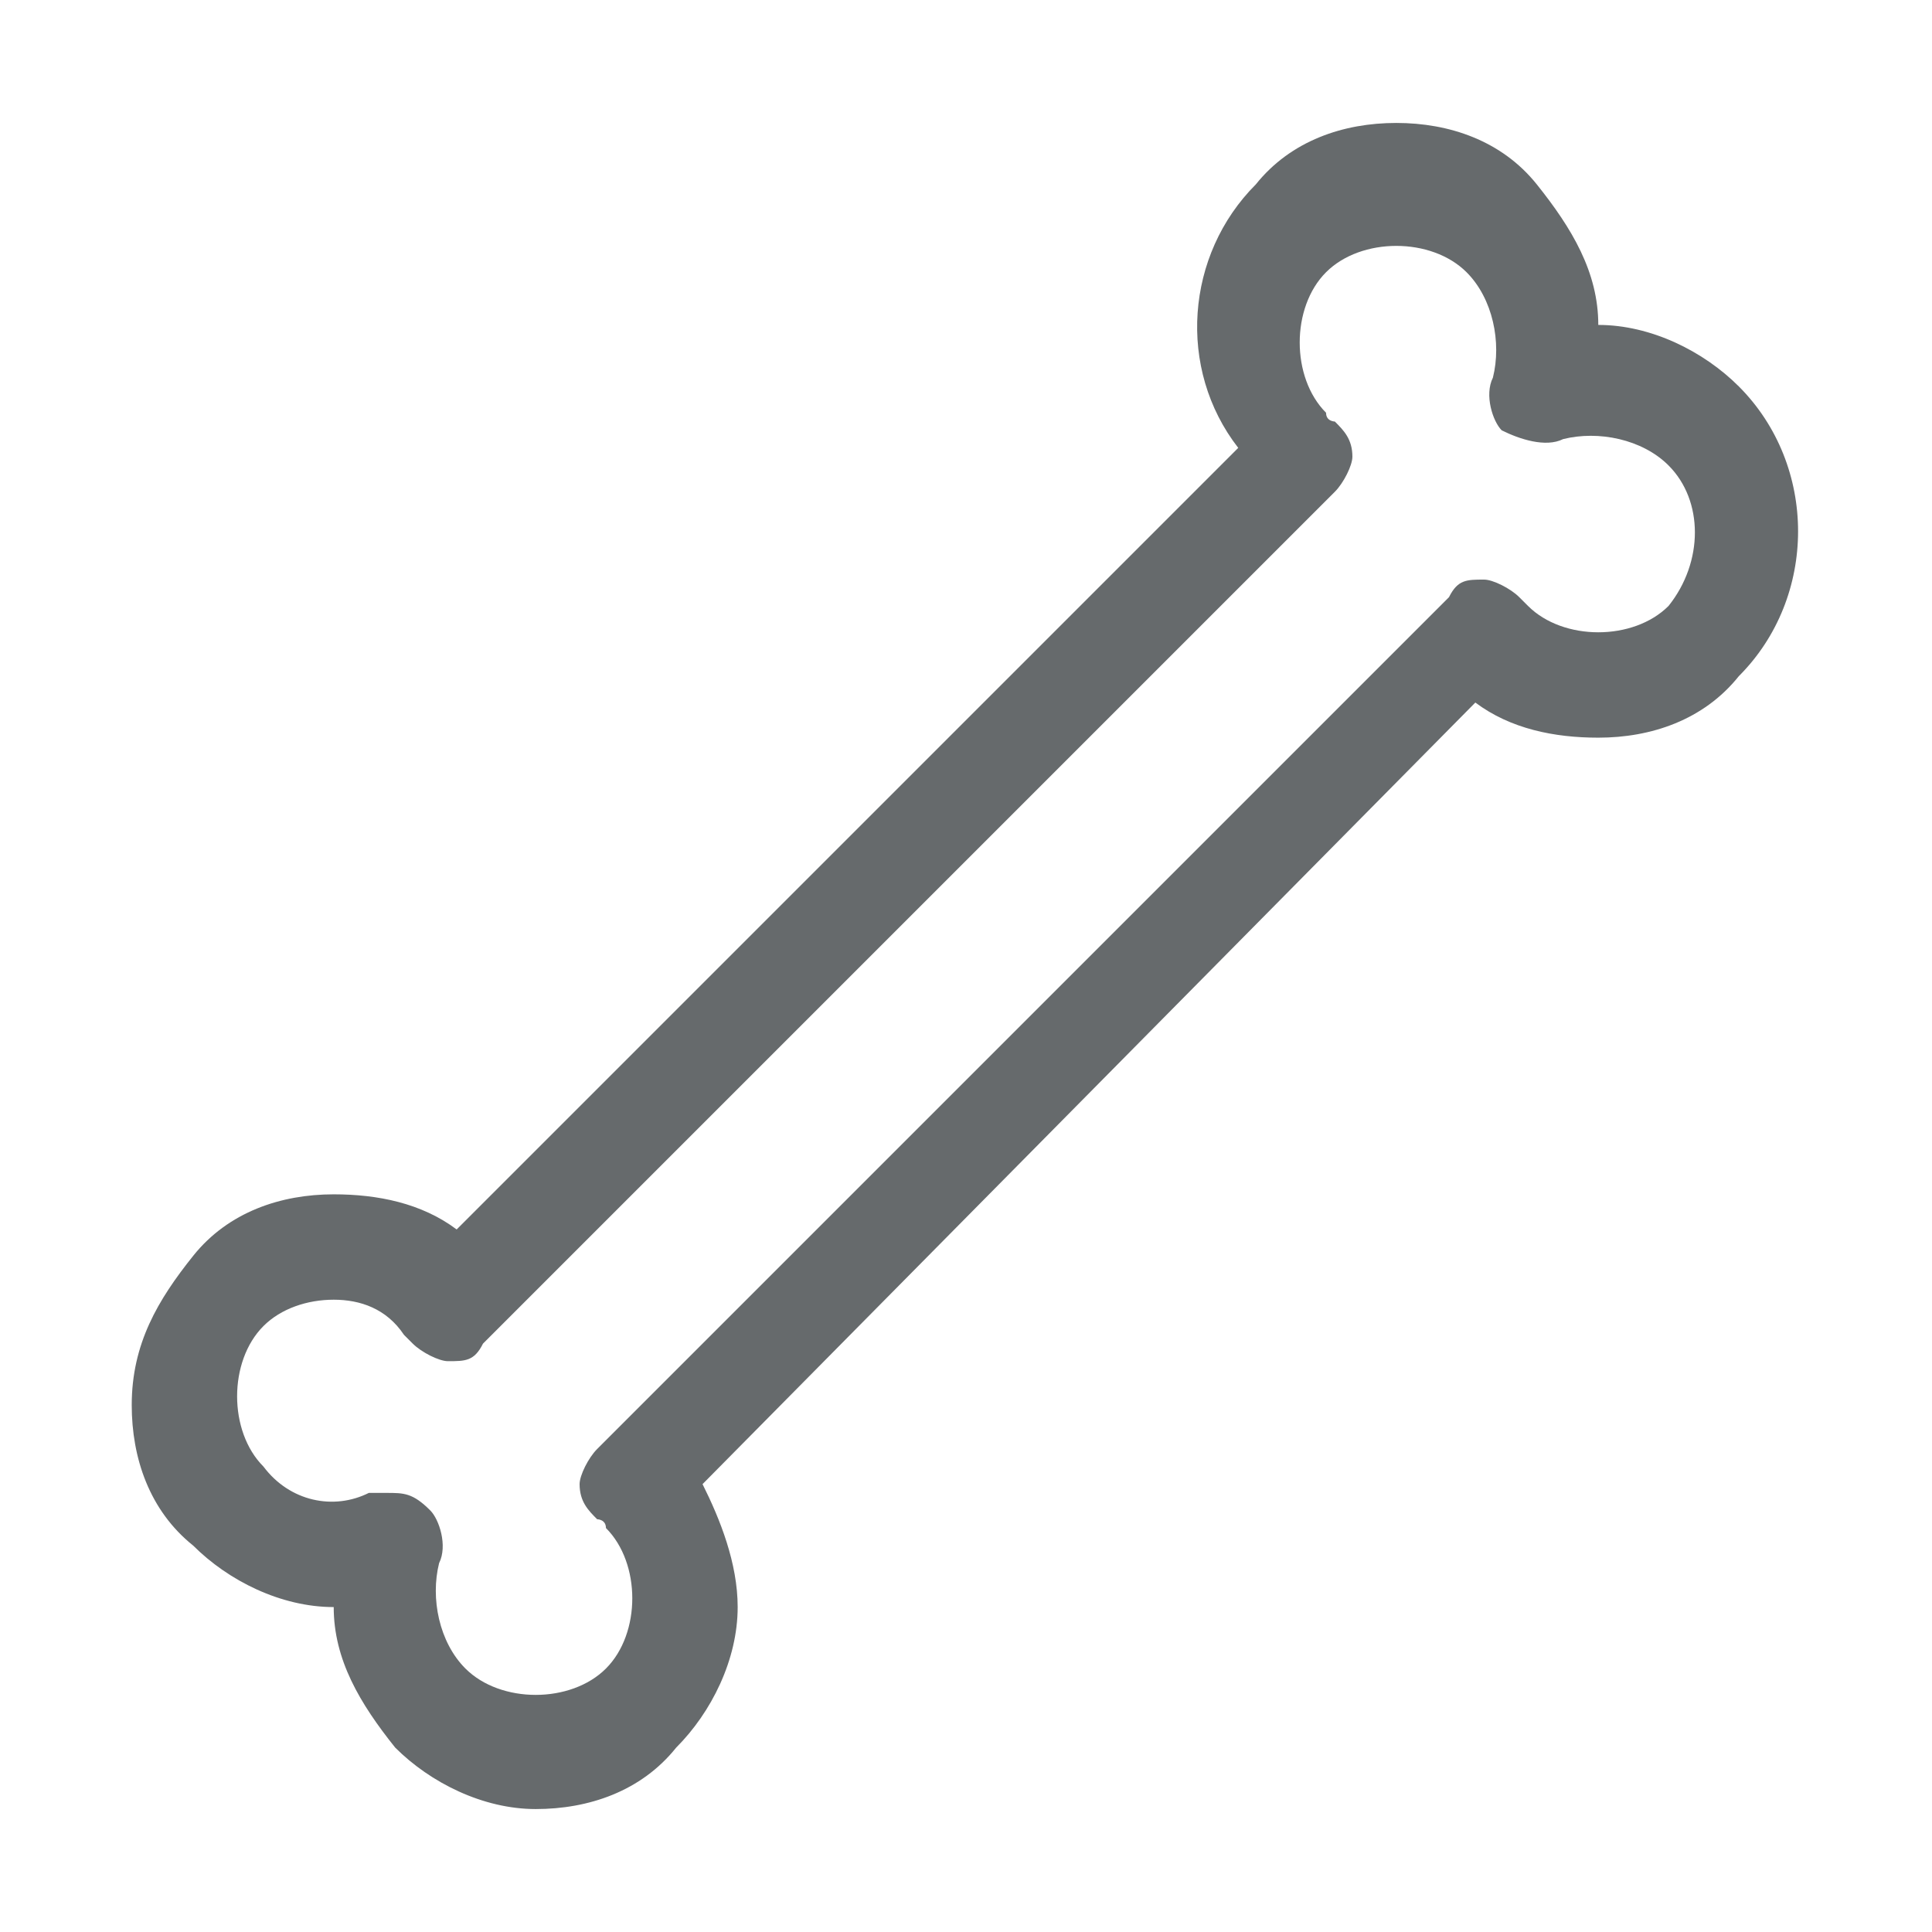 <?xml version="1.0" encoding="utf-8"?>
<!-- Generator: Adobe Illustrator 20.1.0, SVG Export Plug-In . SVG Version: 6.00 Build 0)  -->
<svg version="1.1" id="Layer_1" xmlns:sketch="http://www.bohemiancoding.com/sketch/ns"
	 xmlns="http://www.w3.org/2000/svg" xmlns:xlink="http://www.w3.org/1999/xlink" x="0px" y="0px" viewBox="0 0 22 22"
	 style="enable-background:new 0 0 22 22;" xml:space="preserve">
<style type="text/css">
	.st0{fill:#666A6C;}
</style>
<title>Artboard 10</title>
<desc>Created with Sketch.</desc>
<g id="Page-1" sketch:type="MSPage">
	<g id="Artboard-10" sketch:type="MSArtboardGroup">
		<path id="Shape-Copy" sketch:type="MSShapeGroup" class="st0" d="M19.8,4.4c-0.4-0.4-1-0.7-1.6-0.7c0-0.6-0.3-1.1-0.7-1.6
			s-1-0.7-1.6-0.7c-0.6,0-1.2,0.2-1.6,0.7c-0.8,0.8-0.9,2.1-0.2,3L5.2,14c-0.4-0.3-0.9-0.4-1.4-0.4c-0.6,0-1.2,0.2-1.6,0.7
			c-0.4,0.5-0.7,1-0.7,1.7c0,0.6,0.2,1.2,0.7,1.6c0.4,0.4,1,0.7,1.6,0.7c0,0.6,0.3,1.1,0.7,1.6c0.4,0.4,1,0.7,1.6,0.7
			c0.6,0,1.2-0.2,1.6-0.7c0.4-0.4,0.7-1,0.7-1.6c0-0.5-0.2-1-0.4-1.4L16.8,8c0.4,0.3,0.9,0.4,1.4,0.4c0.6,0,1.2-0.2,1.6-0.7
			C20.7,6.8,20.7,5.3,19.8,4.4L19.8,4.4z M19,6.9c-0.2,0.2-0.5,0.3-0.8,0.3s-0.6-0.1-0.8-0.3c0,0-0.1-0.1-0.1-0.1
			c-0.1-0.1-0.3-0.2-0.4-0.2c-0.2,0-0.3,0-0.4,0.2l-9.7,9.7c-0.1,0.1-0.2,0.3-0.2,0.4c0,0.2,0.1,0.3,0.2,0.4c0,0,0.1,0,0.1,0.1
			c0.2,0.2,0.3,0.5,0.3,0.8S7.1,18.8,6.9,19c-0.2,0.2-0.5,0.3-0.8,0.3S5.5,19.2,5.3,19c-0.3-0.3-0.4-0.8-0.3-1.2
			c0.1-0.2,0-0.5-0.1-0.6C4.7,17,4.6,17,4.4,17c-0.1,0-0.1,0-0.2,0c-0.4,0.2-0.9,0.1-1.2-0.3c-0.2-0.2-0.3-0.5-0.3-0.8
			s0.1-0.6,0.3-0.8c0.2-0.2,0.5-0.3,0.8-0.3s0.6,0.1,0.8,0.4c0,0,0.1,0.1,0.1,0.1c0.1,0.1,0.3,0.2,0.4,0.2c0.2,0,0.3,0,0.4-0.2
			l9.7-9.7c0.1-0.1,0.2-0.3,0.2-0.4c0-0.2-0.1-0.3-0.2-0.4c0,0-0.1,0-0.1-0.1c-0.4-0.4-0.4-1.2,0-1.6c0.2-0.2,0.5-0.3,0.8-0.3
			s0.6,0.1,0.8,0.3c0.3,0.3,0.4,0.8,0.3,1.2c-0.1,0.2,0,0.5,0.1,0.6C17.3,5,17.6,5.1,17.8,5C18.2,4.9,18.7,5,19,5.3
			C19.4,5.7,19.4,6.4,19,6.9L19,6.9z"/>
	</g>
</g>
</svg>
